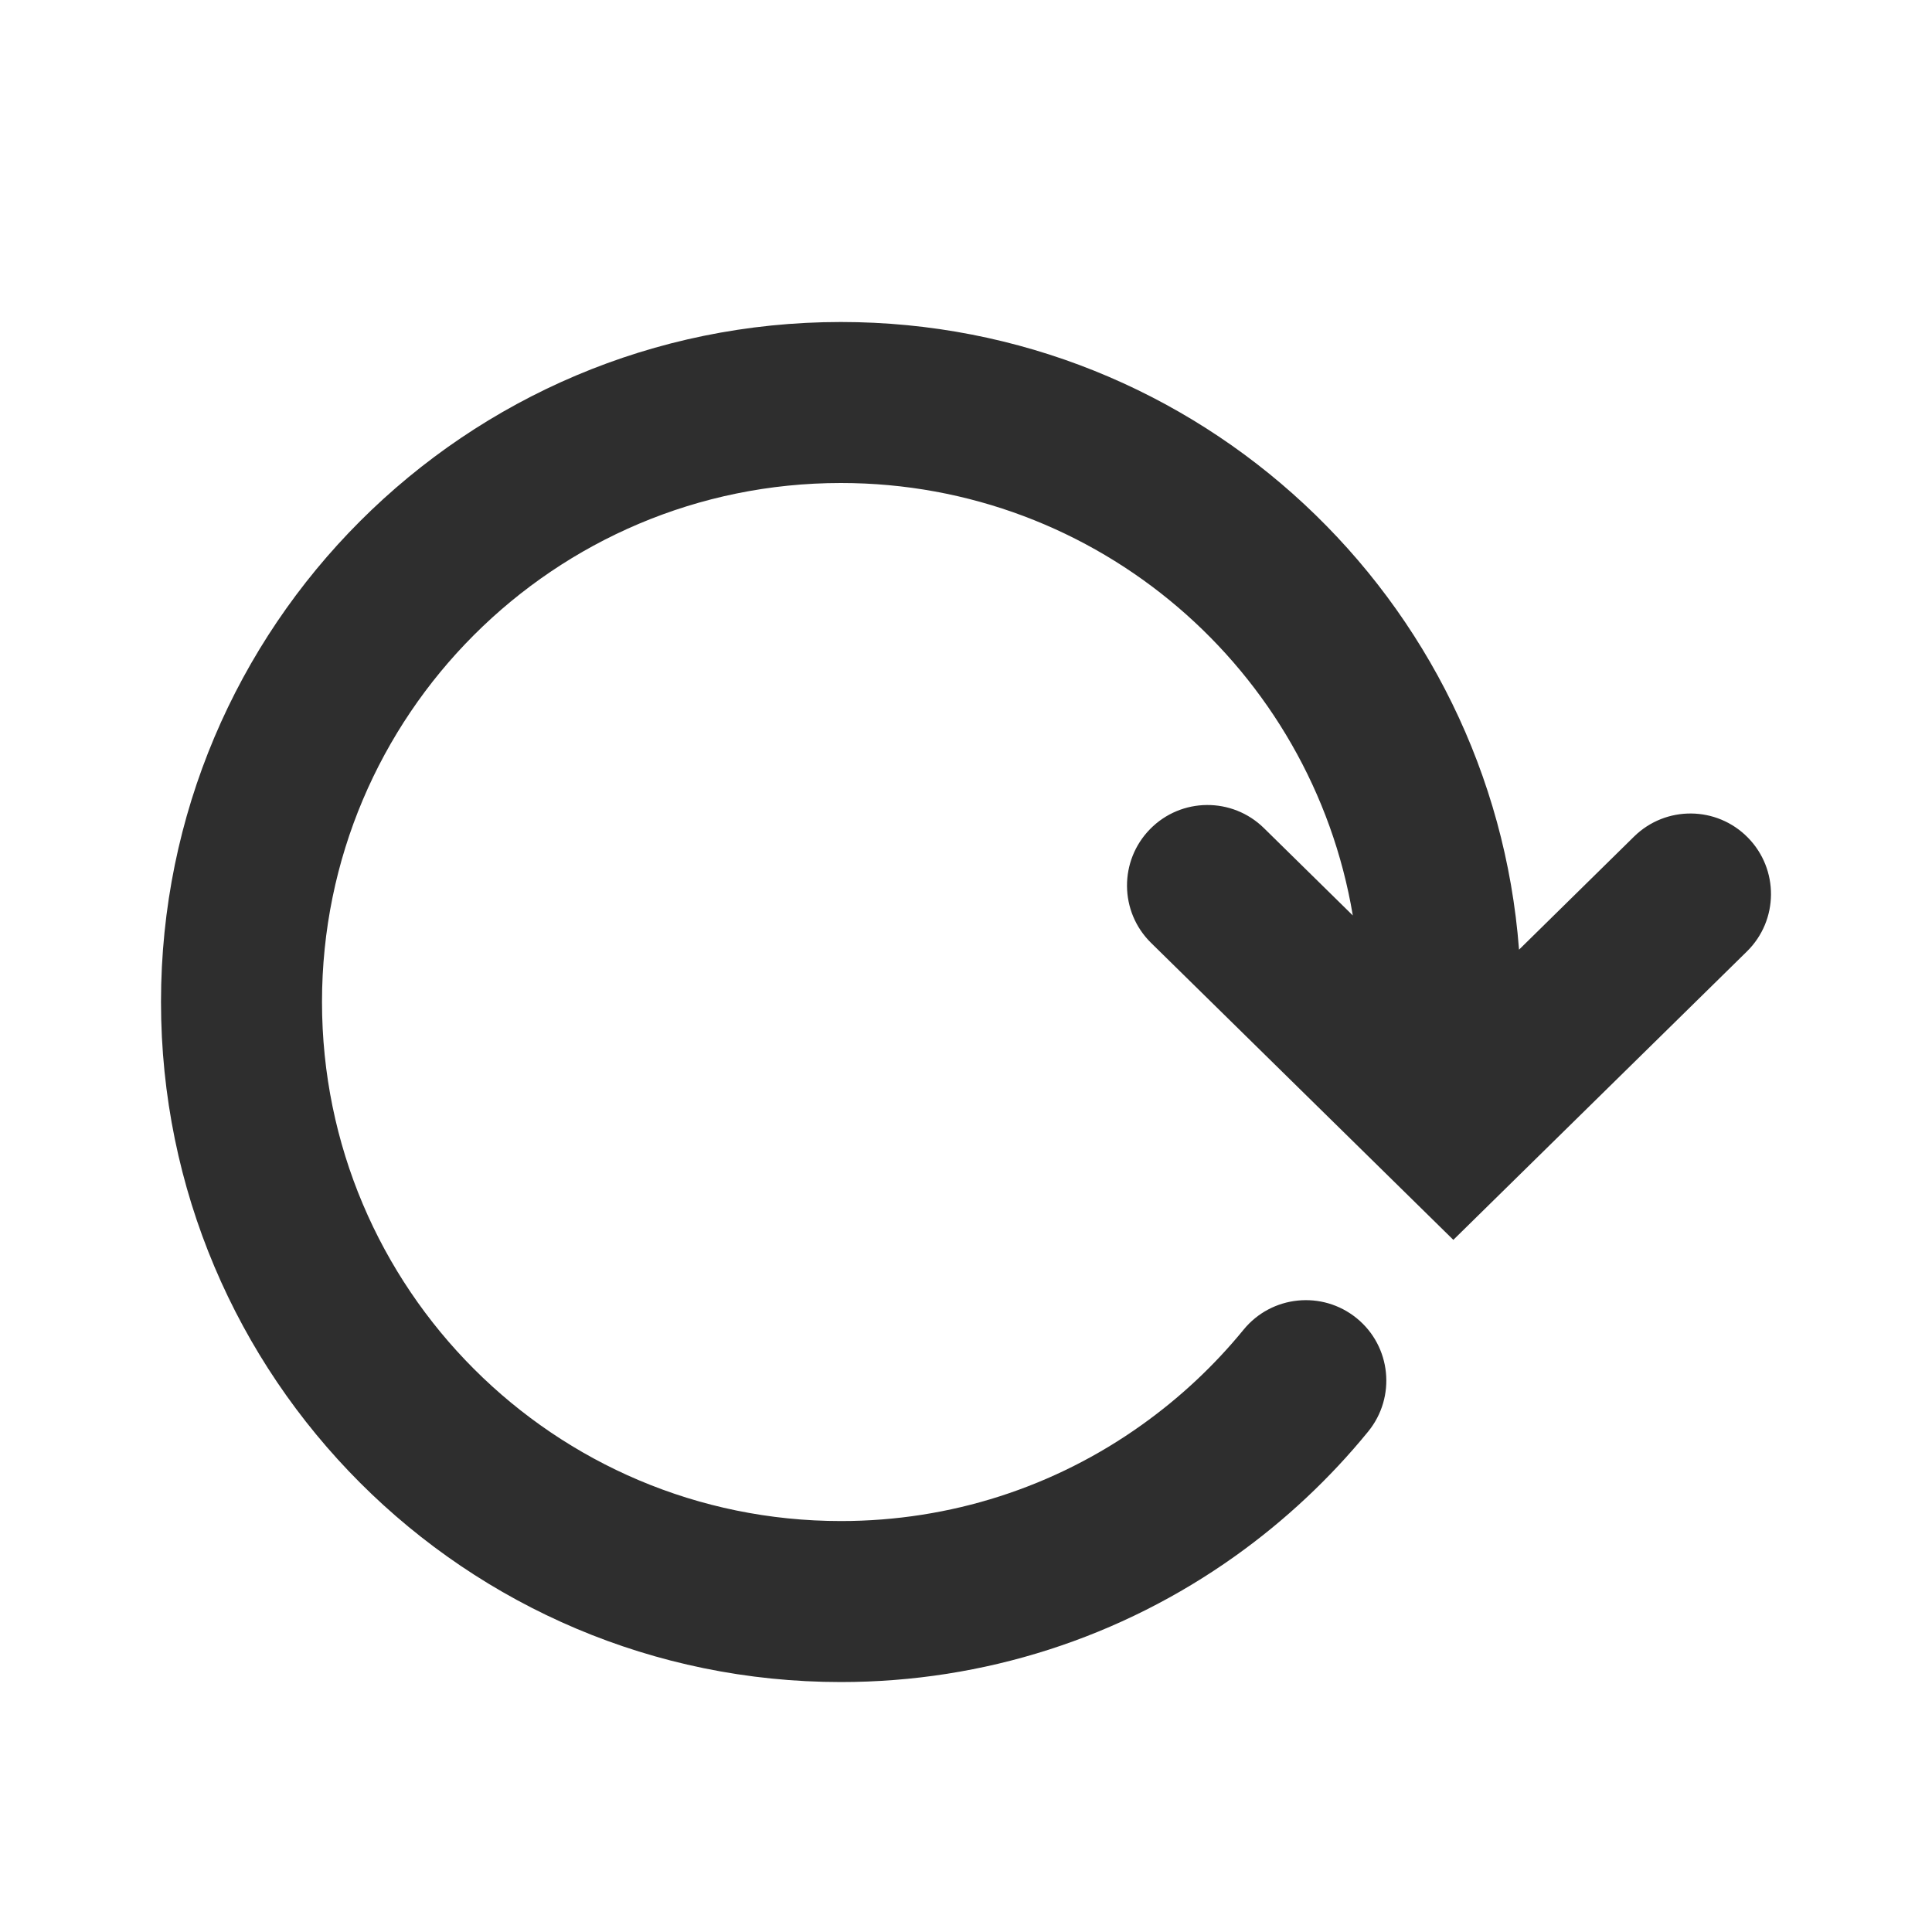 <?xml version="1.0" encoding="UTF-8"?>
<svg width="24px" height="24px" viewBox="0 0 24 24" version="1.1" xmlns="http://www.w3.org/2000/svg" xmlns:xlink="http://www.w3.org/1999/xlink">
    <!-- Generator: Sketch 47.1 (45422) - http://www.bohemiancoding.com/sketch -->
    <title>L1/icon/reset_b</title>
    <desc>Created with Sketch.</desc>
    <defs></defs>
    <g id="Symbols" stroke="none" stroke-width="1" fill="none" fill-rule="evenodd">
        <g id="L1/icon/reset_b" fill-rule="nonzero" fill="#2E2E2E">
            <path d="M18.87,11.797 C18.538,7.435 14.893,4 10.446,4 C5.781,4 2,7.781 2,12.446 C2,17.112 5.781,20.895 10.446,20.895 C12.226,20.895 13.925,20.342 15.344,19.33 C15.962,18.889 16.519,18.368 16.996,17.783 C17.345,17.355 17.282,16.725 16.854,16.376 C16.426,16.027 15.796,16.091 15.447,16.519 C15.083,16.965 14.656,17.364 14.183,17.701 C13.1,18.474 11.806,18.895 10.446,18.895 C6.886,18.895 4,16.008 4,12.446 C4,8.886 6.886,6 10.446,6 C13.641,6 16.294,8.323 16.805,11.372 L15.701,10.287 C15.307,9.9 14.674,9.905 14.287,10.299 C13.9,10.693 13.905,11.326 14.299,11.713 L18.054,15.402 L21.701,11.819 C22.095,11.432 22.1,10.799 21.713,10.405 C21.326,10.011 20.693,10.005 20.299,10.392 L18.87,11.797 Z" id="Stroke-4"></path>
        </g>
    </g>
</svg>